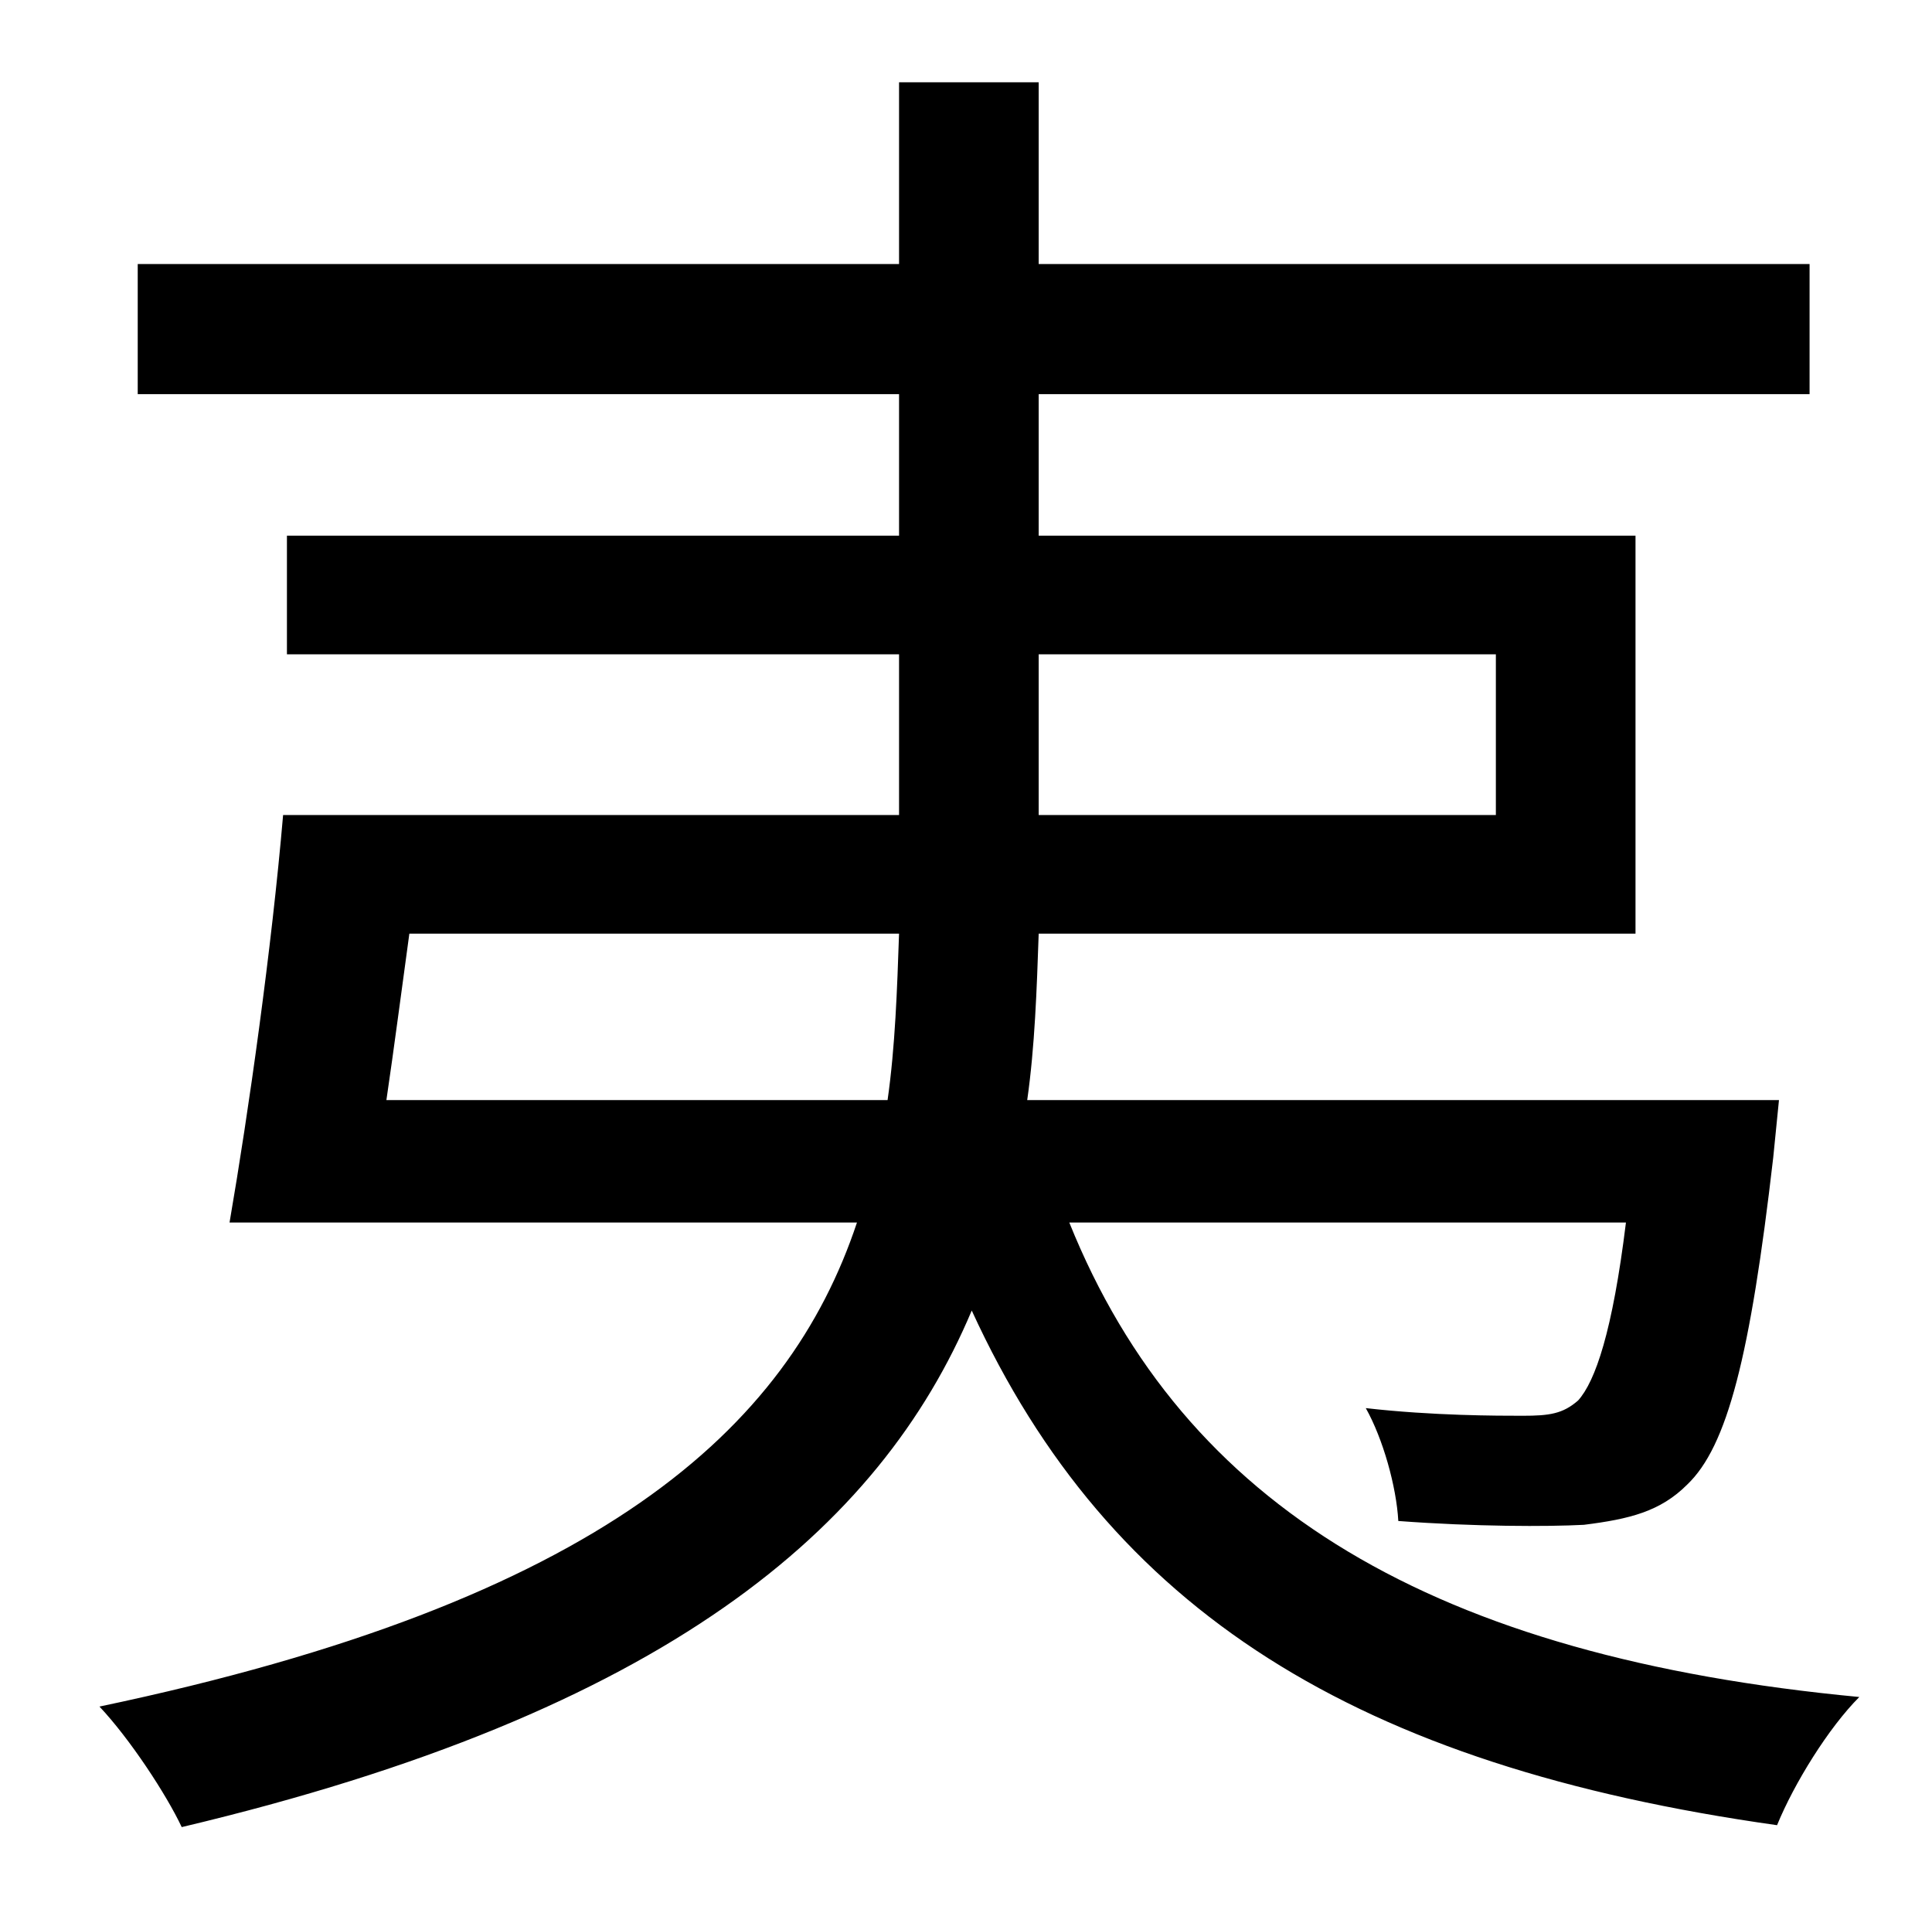 <?xml version="1.0" standalone="no"?>
<!DOCTYPE svg PUBLIC "-//W3C//DTD SVG 1.1//EN" "http://www.w3.org/Graphics/SVG/1.1/DTD/svg11.dtd" >
<svg xmlns="http://www.w3.org/2000/svg" xmlns:xlink="http://www.w3.org/1999/xlink" version="1.1" viewBox="-10 0 1010 1000">
   <path fill="currentColor"
d="M192 575h262c4 -28 5 -58 6 -87h-256c-4 29 -8 60 -12 87zM533 342v84h239v-84h-239zM840 639h-291c60 149 191 227 413 248c-16 16 -34 45 -43 67c-220 -31 -349 -112 -421 -269c-48 114 -160 210 -413 270c-8 -17 -27 -46 -43 -63c262 -55 360 -145 396 -253h-328
c10 -58 22 -143 28 -213h322v-84h-320v-62h320v-74h-398v-68h398v-95h73v95h403v68h-403v74h312v208h-312c-1 29 -2 59 -6 87h393l-3 30c-12 104 -24 151 -45 171c-14 14 -30 18 -54 21c-19 1 -57 1 -97 -2c-1 -18 -8 -43 -17 -59c35 4 69 4 82 4c14 0 21 -1 29 -8
c9 -10 18 -36 25 -93z" />
</svg>
